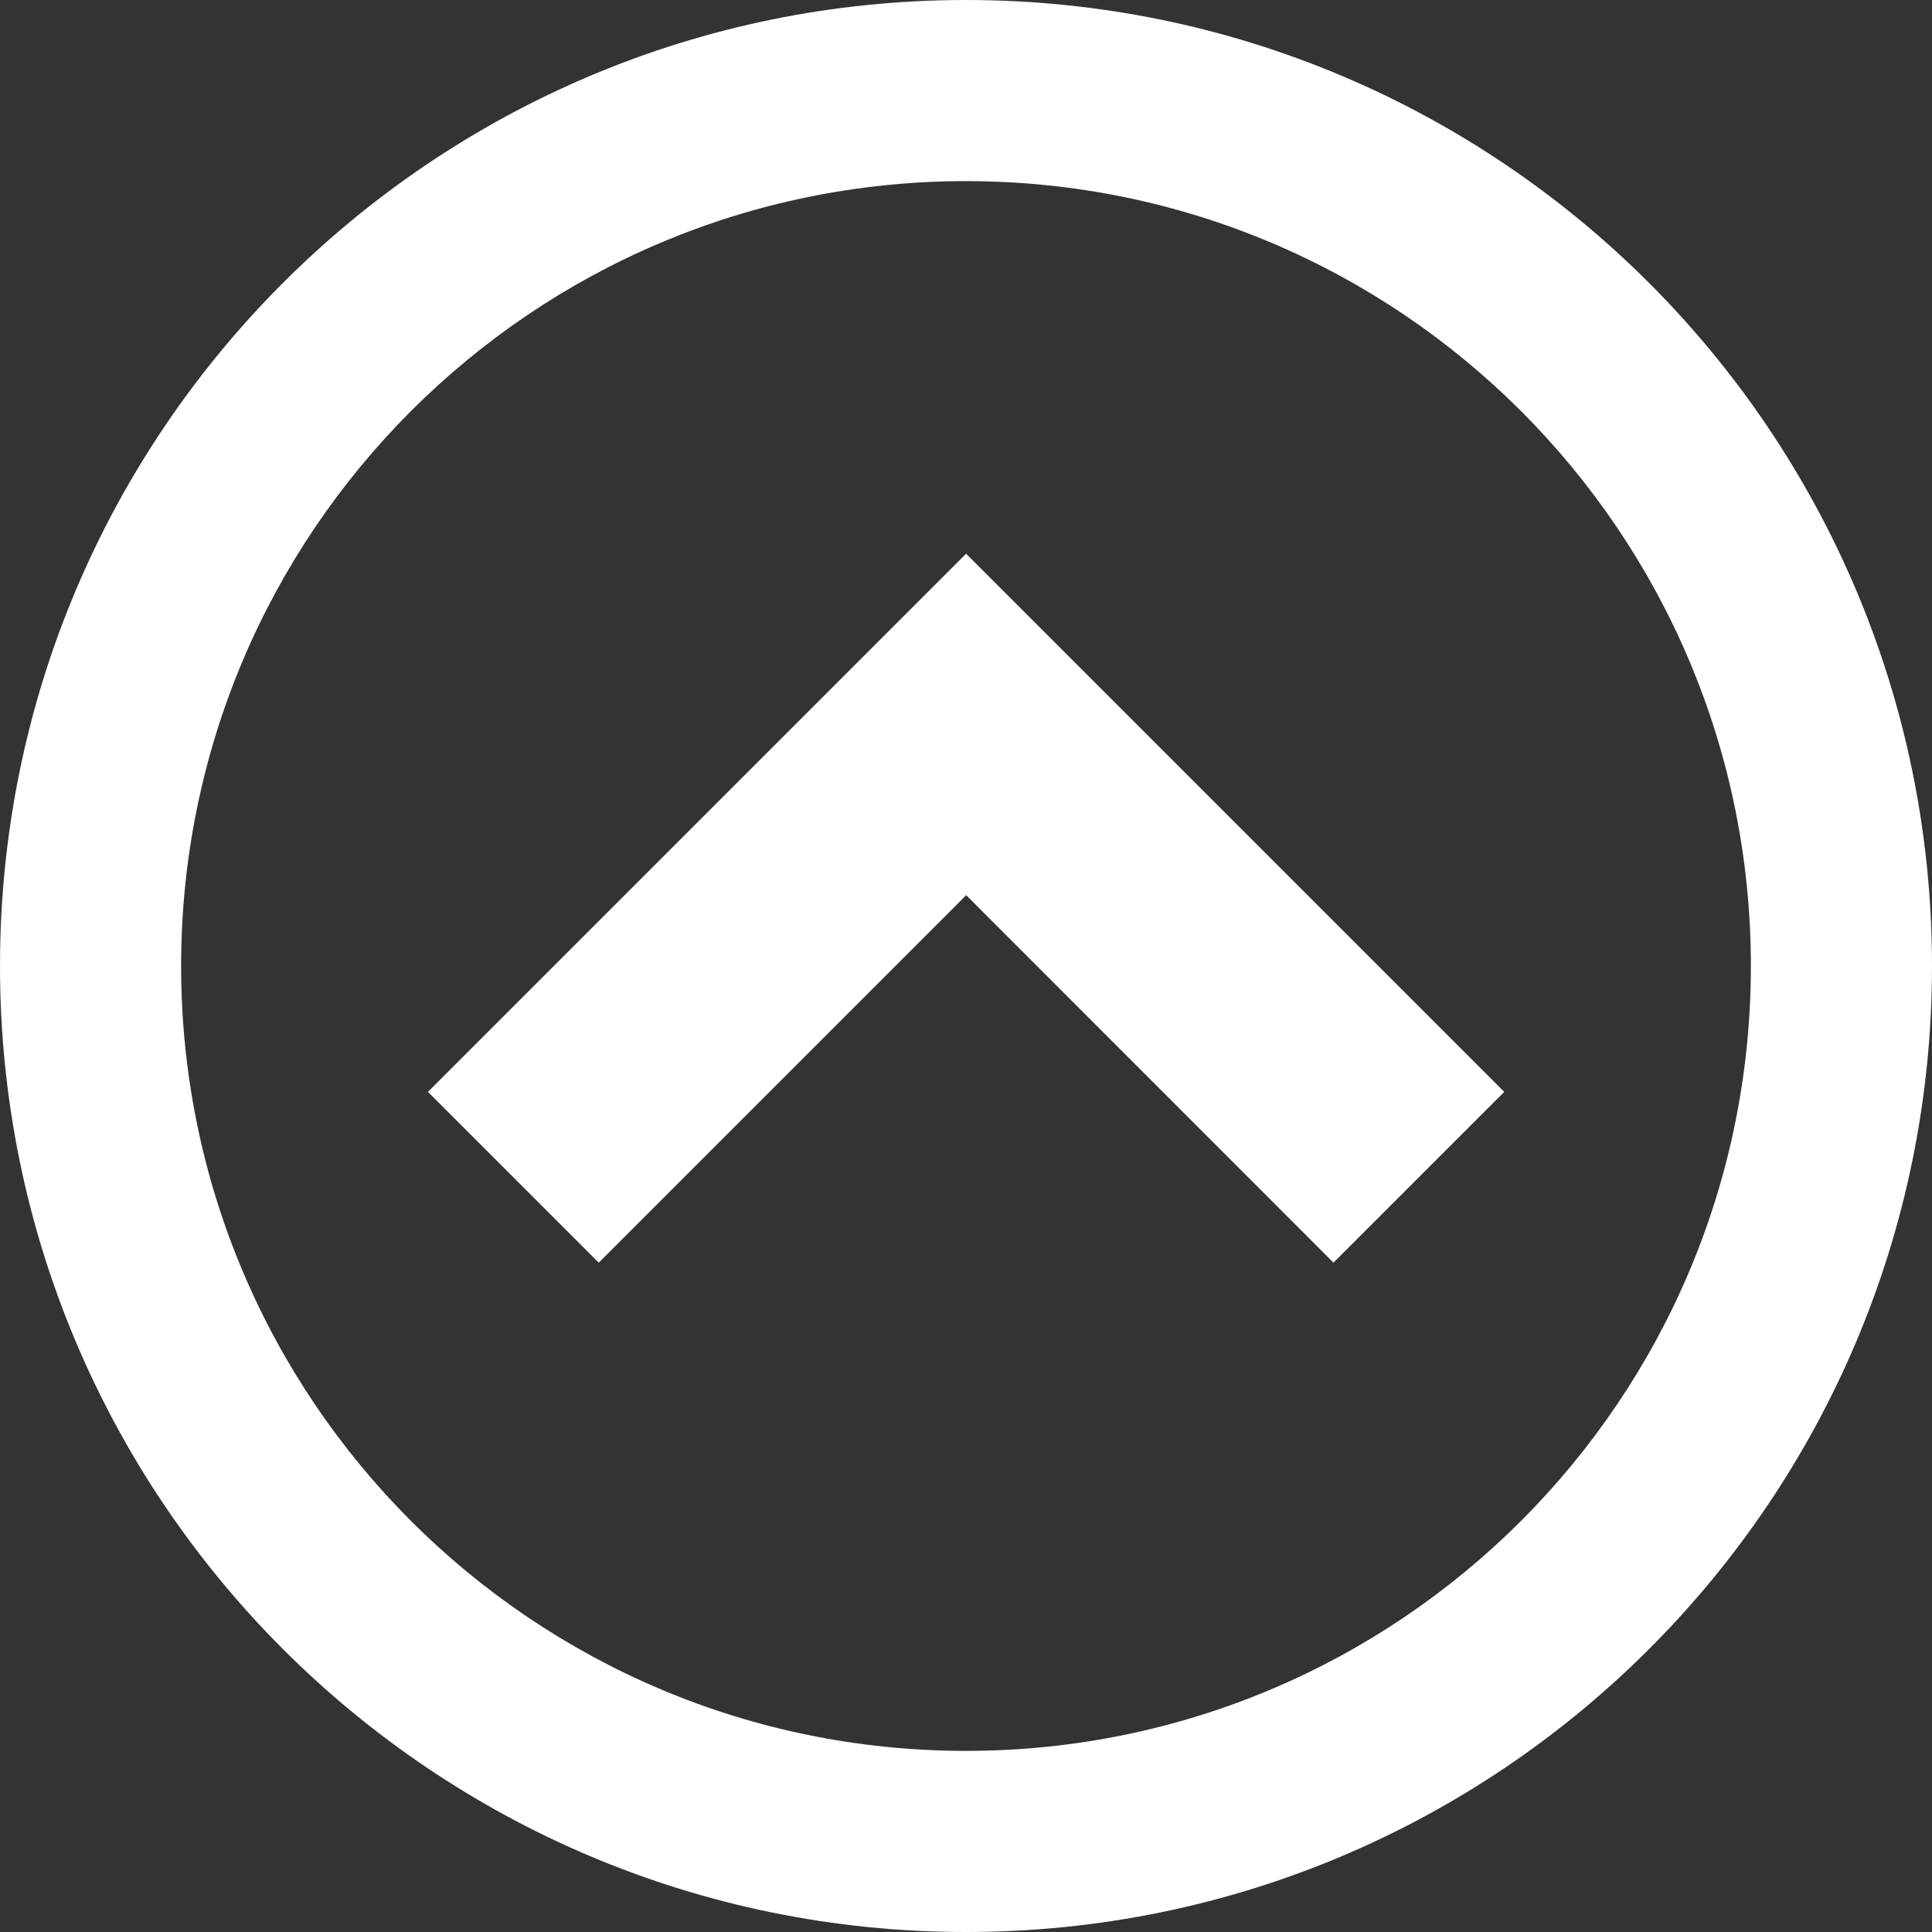 <!-- Generated by IcoMoon.io -->
<svg version="1.1" xmlns="http://www.w3.org/2000/svg" width="20" height="20" viewBox="0 0 20 20">
<rect x="0" y="0" width="20" height="20" fill="#333333" stroke="none"/>
<title>circle-up</title>
<path fill="#fff" d="M0 10c0 5.523 4.477 10 10 10s10-4.477 10-10-4.477-10-10-10-10 4.477-10 10zM18.125 10c0 4.487-3.638 8.125-8.125 8.125s-8.125-3.638-8.125-8.125 3.638-8.125 8.125-8.125 8.125 3.638 8.125 8.125z"></path>
<path fill="#fff" d="M13.804 13.071l1.768-1.768-5.571-5.571-5.571 5.571 1.768 1.768 3.804-3.804z"></path>
</svg>
